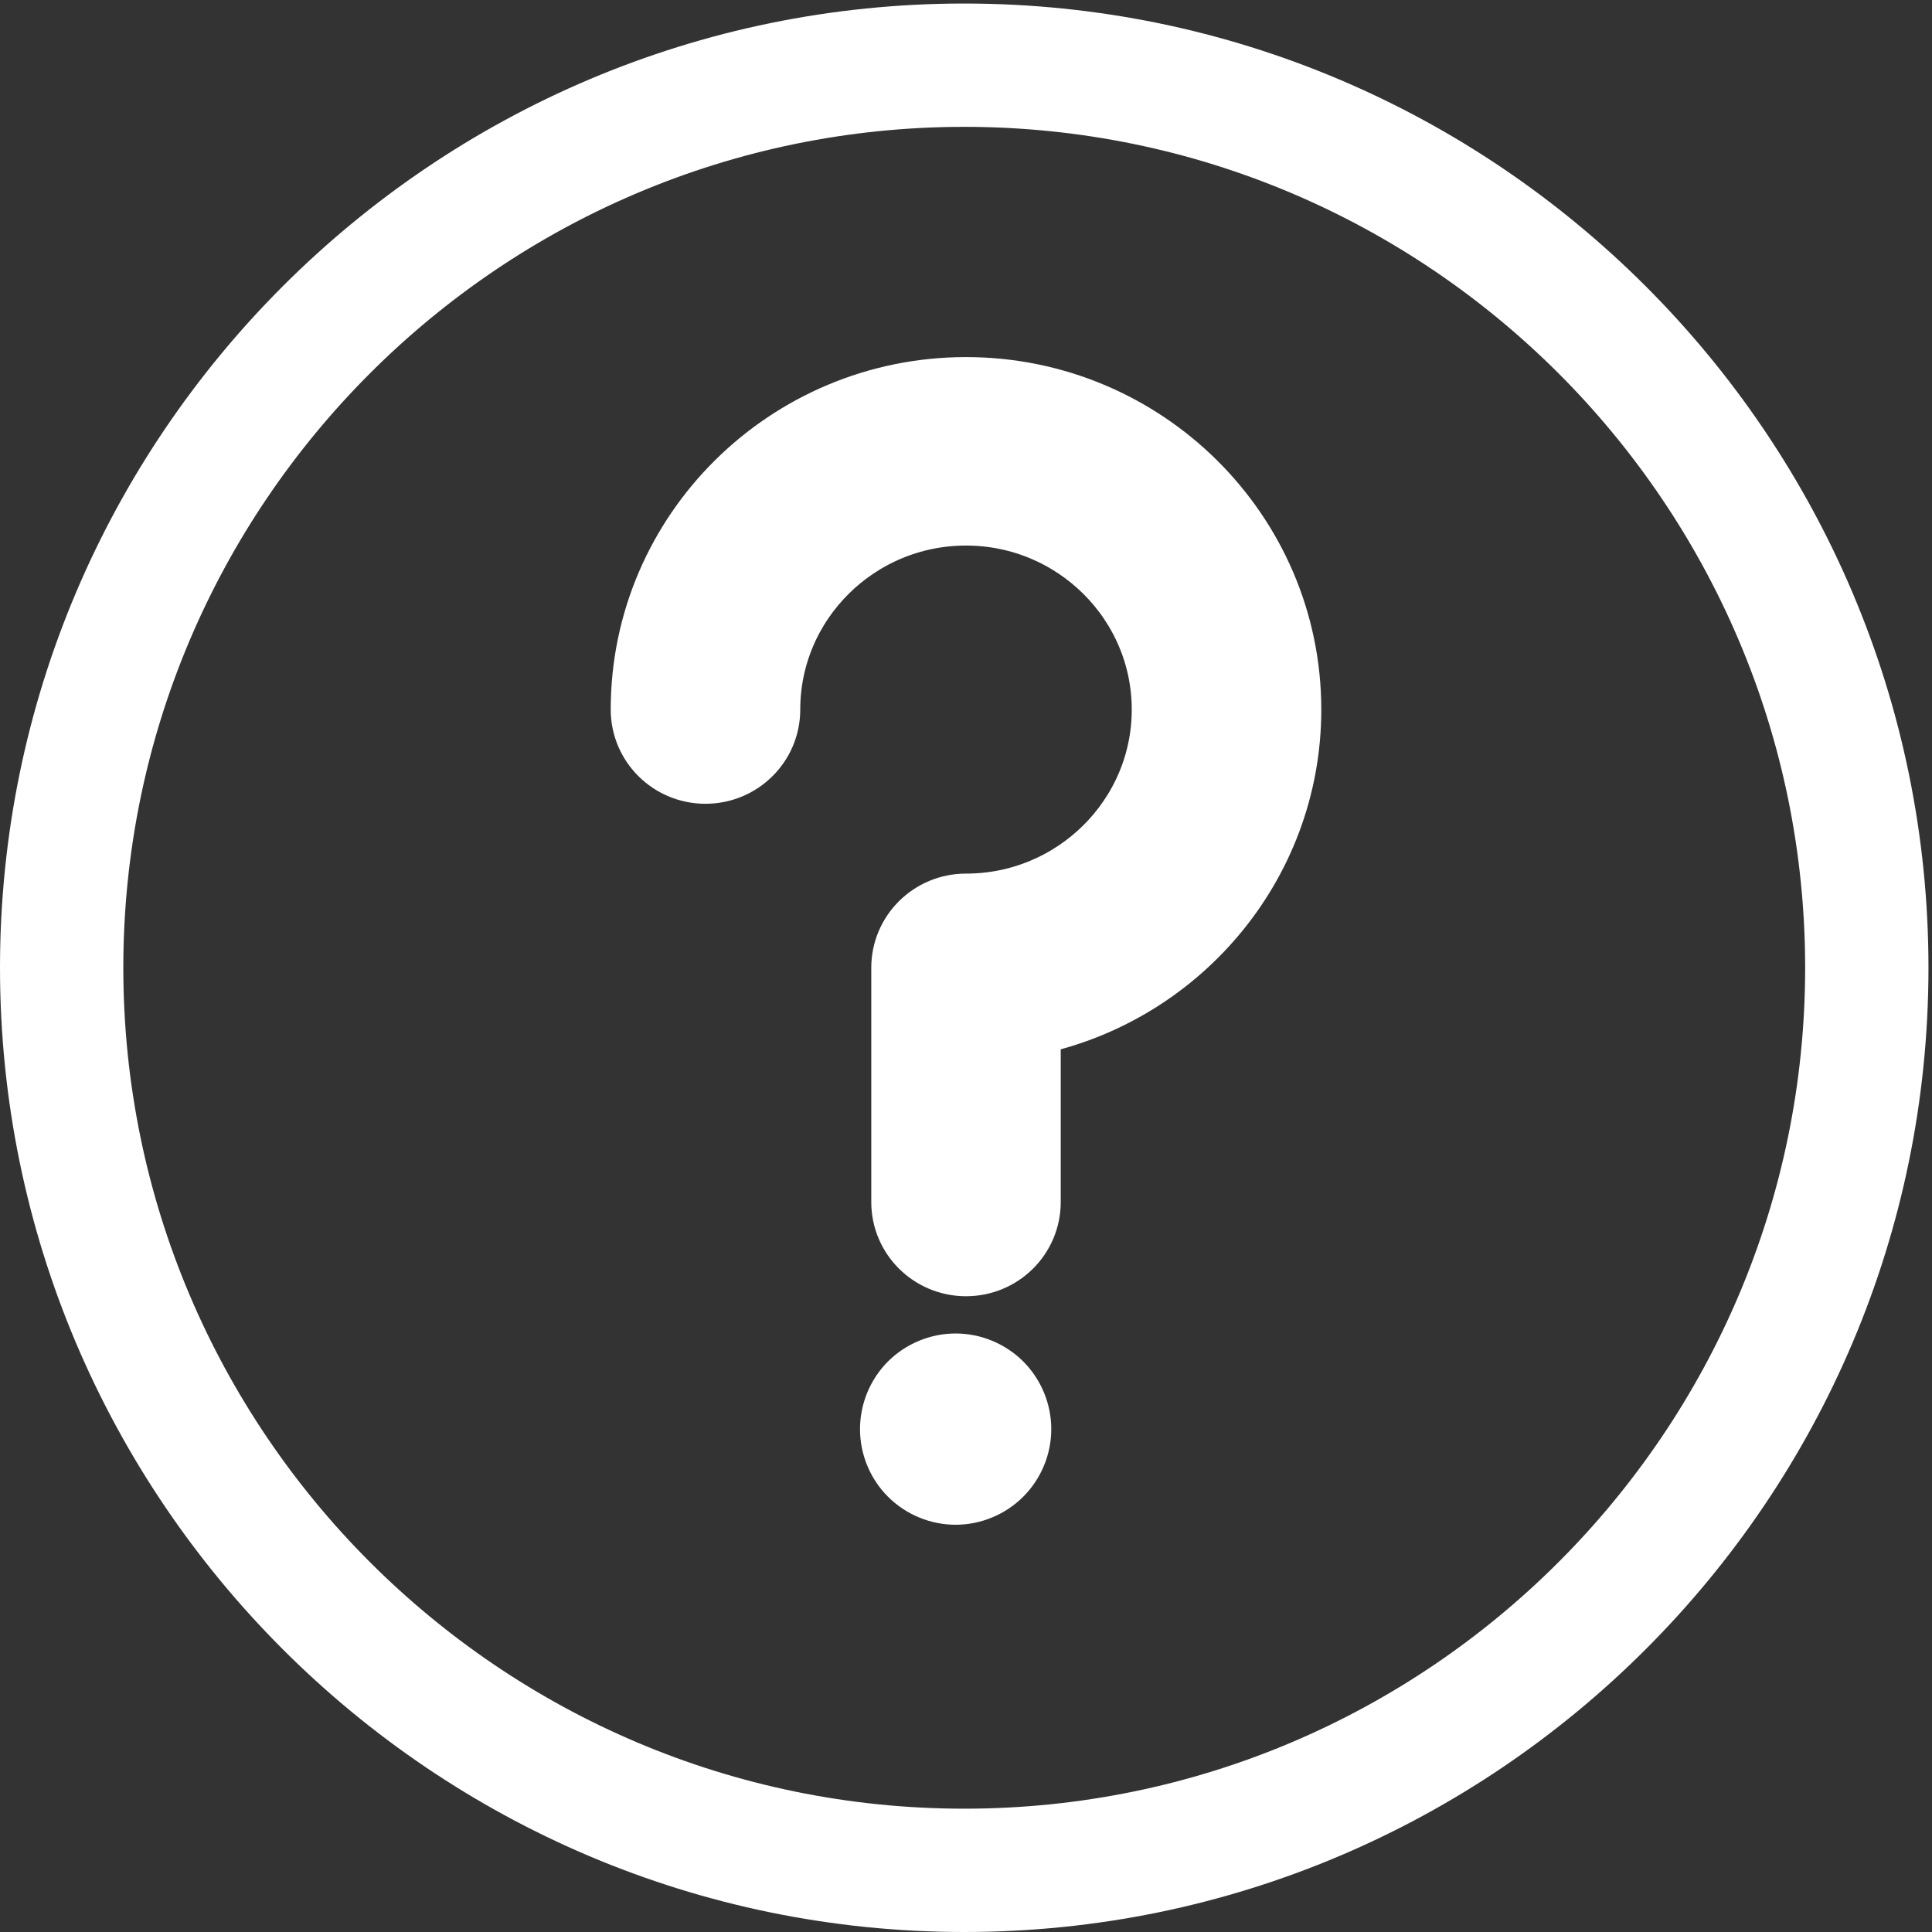 <?xml version="1.0" encoding="UTF-8"?>
<svg width="29px" height="29px" viewBox="0 0 29 29" version="1.1" xmlns="http://www.w3.org/2000/svg" xmlns:xlink="http://www.w3.org/1999/xlink">
    <rect x="0" y="0" width="29" height="29" fill="#333333" stroke="none"/>
    <!-- Generator: sketchtool 51.2 (57519) - http://www.bohemiancoding.com/sketch -->
    <title>D595CB25-D748-4F88-91A3-EAE139408BC8</title>
    <desc>Created with sketchtool.</desc>
    <defs></defs>
    <g id="FLUJO_-MOVIL" stroke="none" stroke-width="1" fill="none" fill-rule="evenodd">
        <g id="2.1.-Arma-tu-mancha-MENU-Copy-2" transform="translate(-43, -167)" fill="#FFFFFF">
            <g id="Group-27" transform="translate(43, 167)">
                <g id="Group-8">
                    <g id="Group-3">
                        <path d="M14.474,27.149 C7.514,27.149 1.851,21.486 1.851,14.526 C1.851,7.566 7.514,1.904 14.474,1.904 C21.434,1.904 27.096,7.566 27.096,14.526 C27.096,21.486 21.434,27.149 14.474,27.149 M14.474,0.053 C6.493,0.053 1.02836879e-05,6.546 1.02836879e-05,14.526 C1.02836879e-05,22.507 6.493,29 14.474,29 C22.454,29 28.947,22.507 28.947,14.526 C28.947,6.546 22.454,0.053 14.474,0.053" id="Fill-1"></path>
                    </g>
                    <path d="M14.5,5.86 C11.835,5.86 9.667,8.009 9.667,10.651 C9.667,11.156 10.08,11.565 10.589,11.565 C11.099,11.565 11.512,11.156 11.512,10.651 C11.512,9.018 12.852,7.689 14.5,7.689 C16.148,7.689 17.488,9.018 17.488,10.651 C17.488,12.284 16.148,13.613 14.5,13.613 C13.99,13.613 13.578,14.022 13.578,14.527 L13.578,18.043 C13.578,18.548 13.99,18.957 14.5,18.957 C15.01,18.957 15.422,18.548 15.422,18.043 L15.422,15.354 C17.648,14.926 19.333,12.98 19.333,10.651 C19.333,8.009 17.165,5.86 14.5,5.86" id="Fill-4" stroke="#FFFFFF"></path>
                    <path d="M14.344,20.516 C14.098,20.516 13.857,20.616 13.683,20.789 C13.508,20.964 13.409,21.205 13.409,21.452 C13.409,21.698 13.508,21.939 13.683,22.113 C13.857,22.287 14.098,22.387 14.344,22.387 C14.59,22.387 14.831,22.287 15.005,22.113 C15.18,21.939 15.28,21.698 15.28,21.452 C15.28,21.205 15.18,20.964 15.005,20.789 C14.831,20.616 14.59,20.516 14.344,20.516" id="Fill-6" stroke="#FFFFFF"></path>
                </g>
            </g>
        </g>
    </g>
</svg>